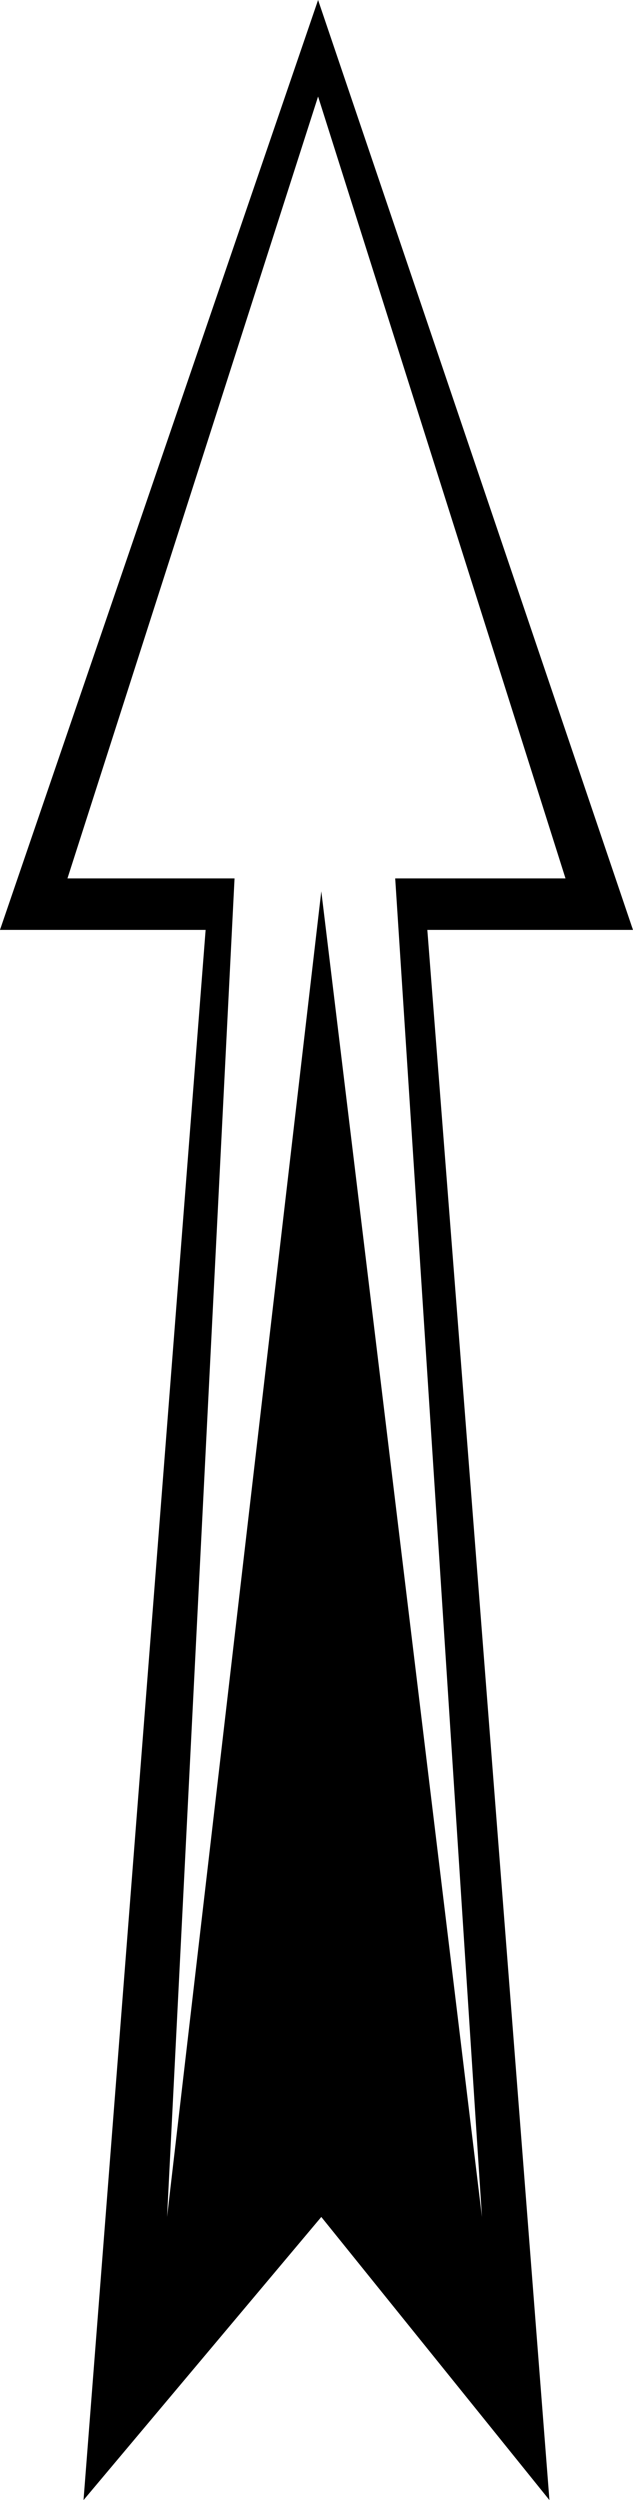 <?xml version="1.0" encoding="UTF-8" standalone="no"?>
<!-- Created with Inkscape (http://www.inkscape.org/) -->

<svg
   xmlns:dc="http://purl.org/dc/elements/1.1/"
   xmlns:cc="http://creativecommons.org/ns#"
   xmlns:rdf="http://www.w3.org/1999/02/22-rdf-syntax-ns#"
   xmlns:svg="http://www.w3.org/2000/svg"
   xmlns="http://www.w3.org/2000/svg"
   xmlns:sodipodi="http://sodipodi.sourceforge.net/DTD/sodipodi-0.dtd"
   xmlns:inkscape="http://www.inkscape.org/namespaces/inkscape"
   width="28.368"
   height="111.888"
   id="svg2"
   version="1.1"
   inkscape:version="0.48.2 r9819"
   sodipodi:docname="esri_ª.svg">
  <defs
     id="defs4" />
  <sodipodi:namedview
     id="base"
     pagecolor="#ffffff"
     bordercolor="#666666"
     borderopacity="1.0"
     inkscape:pageopacity="0.0"
     inkscape:pageshadow="2"
     inkscape:zoom="2.7675795"
     inkscape:cx="-23.59009"
     inkscape:cy="59.262454"
     inkscape:document-units="px"
     inkscape:current-layer="layer1"
     showgrid="false"
     fit-margin-top="0"
     fit-margin-left="0"
     fit-margin-right="0"
     fit-margin-bottom="0"
     inkscape:window-width="1366"
     inkscape:window-height="744"
     inkscape:window-x="0"
     inkscape:window-y="24"
     inkscape:window-maximized="1" />
  <g
     inkscape:label="Camada 1"
     inkscape:groupmode="layer"
     id="layer1"
     transform="translate(-743.682,-28.34)">
    <g
       transform="translate(719.111,53.925)"
       style="font-size:144px;font-style:normal;font-variant:normal;font-weight:normal;font-stretch:normal;line-height:125%;letter-spacing:0px;word-spacing:0px;fill:#000000;fill-opacity:1;stroke:none;font-family:Arial;-inkscape-font-specification:Arial"
       id="text3954">
      <path
         d="m 49.914,13.727 -11.088,-34.992 -11.232,34.992 7.488,0 -3.024,59.904 6.912,-59.328 7.2,59.328 -3.888,-59.904 7.632,0 m 3.024,2.304 -9.216,0 5.472,70.272 -10.224,-12.672 -10.656,12.672 5.472,-70.272 -9.216,0 14.256,-41.616 14.112,41.616"
         style="font-family:ESRI North;-inkscape-font-specification:ESRI North"
         id="path3959"
         inkscape:connector-curvature="0" />
    </g>
  </g>
</svg>
